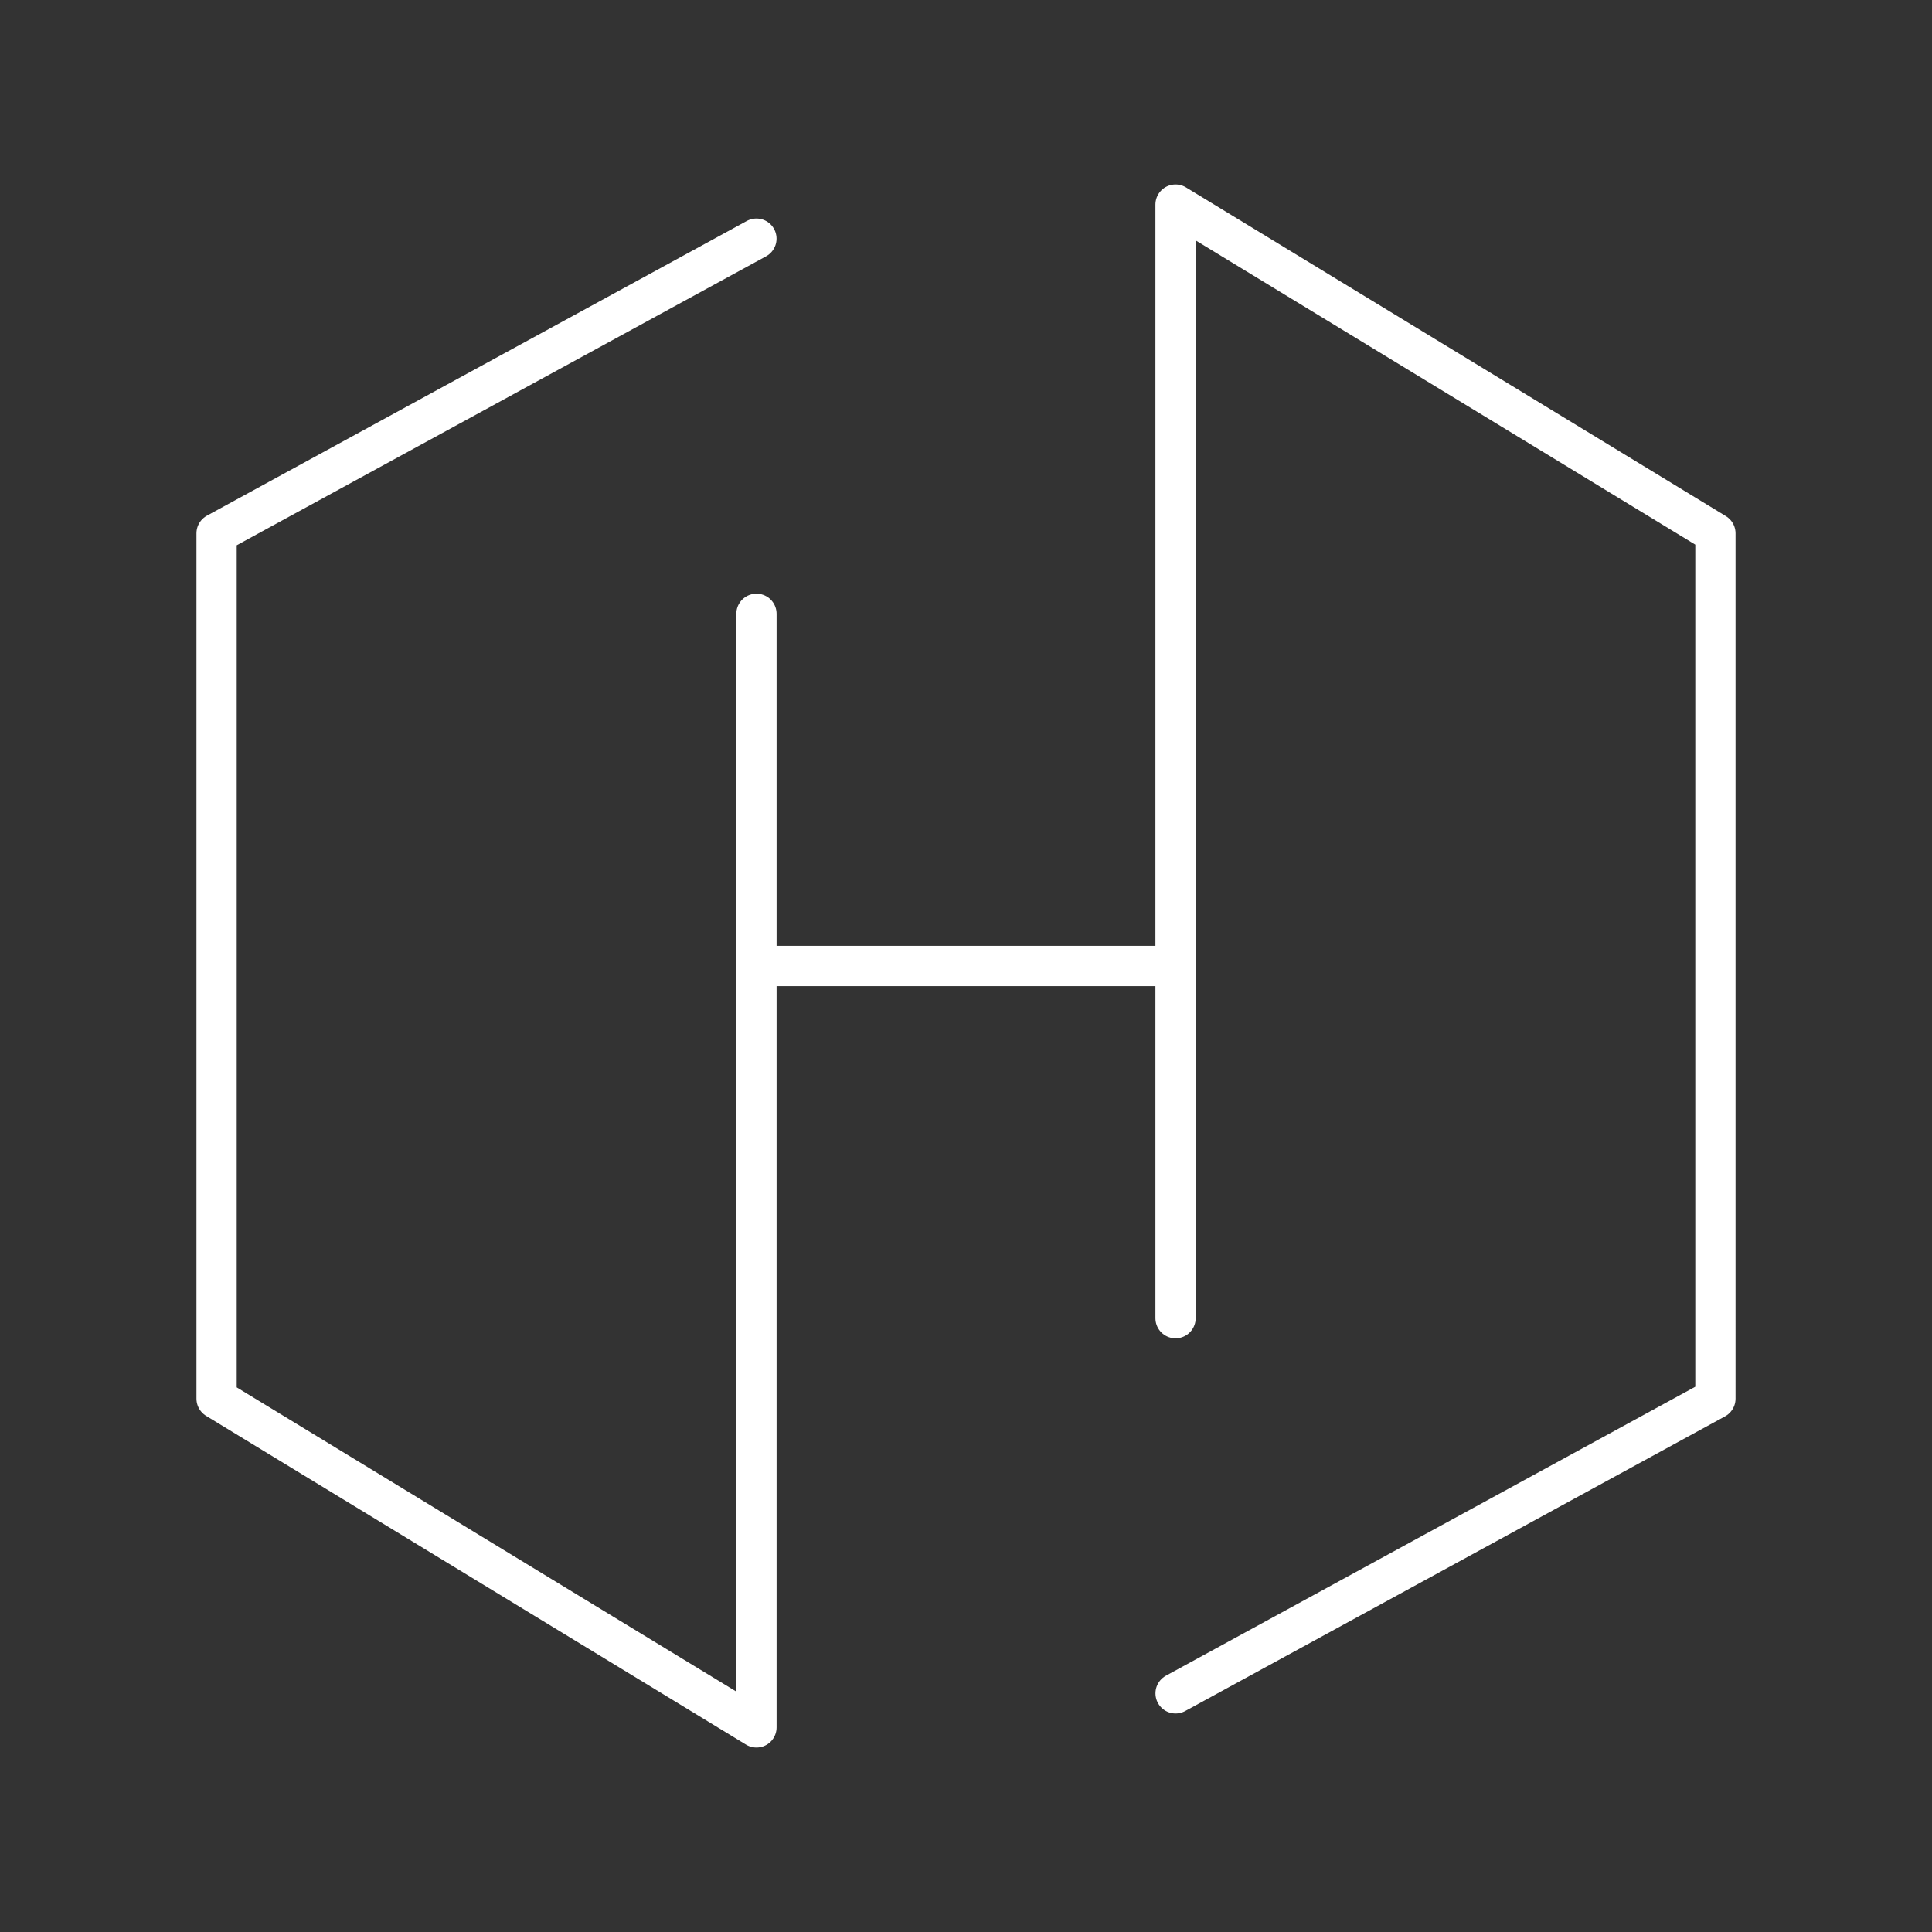 <?xml version="1.0" encoding="UTF-8"?><svg id="a" xmlns="http://www.w3.org/2000/svg" viewBox="0 0 48 48"><rect x="0" y="0" width="48" height="48" fill="#333333" stroke="none"/><defs><style>.b{fill:none;stroke:#fff;stroke-linecap:round;stroke-linejoin:round;}</style></defs><path class="b" d="M29.207,42.071l13.412-7.321V13.25l-13.413-8.167v27.667"/><path class="b" d="M18.794,15.25v27.667l-13.413-8.167V13.25s13.412-7.321,13.412-7.321"/><path class="b" d="M29.207,24h-10.414"/></svg>